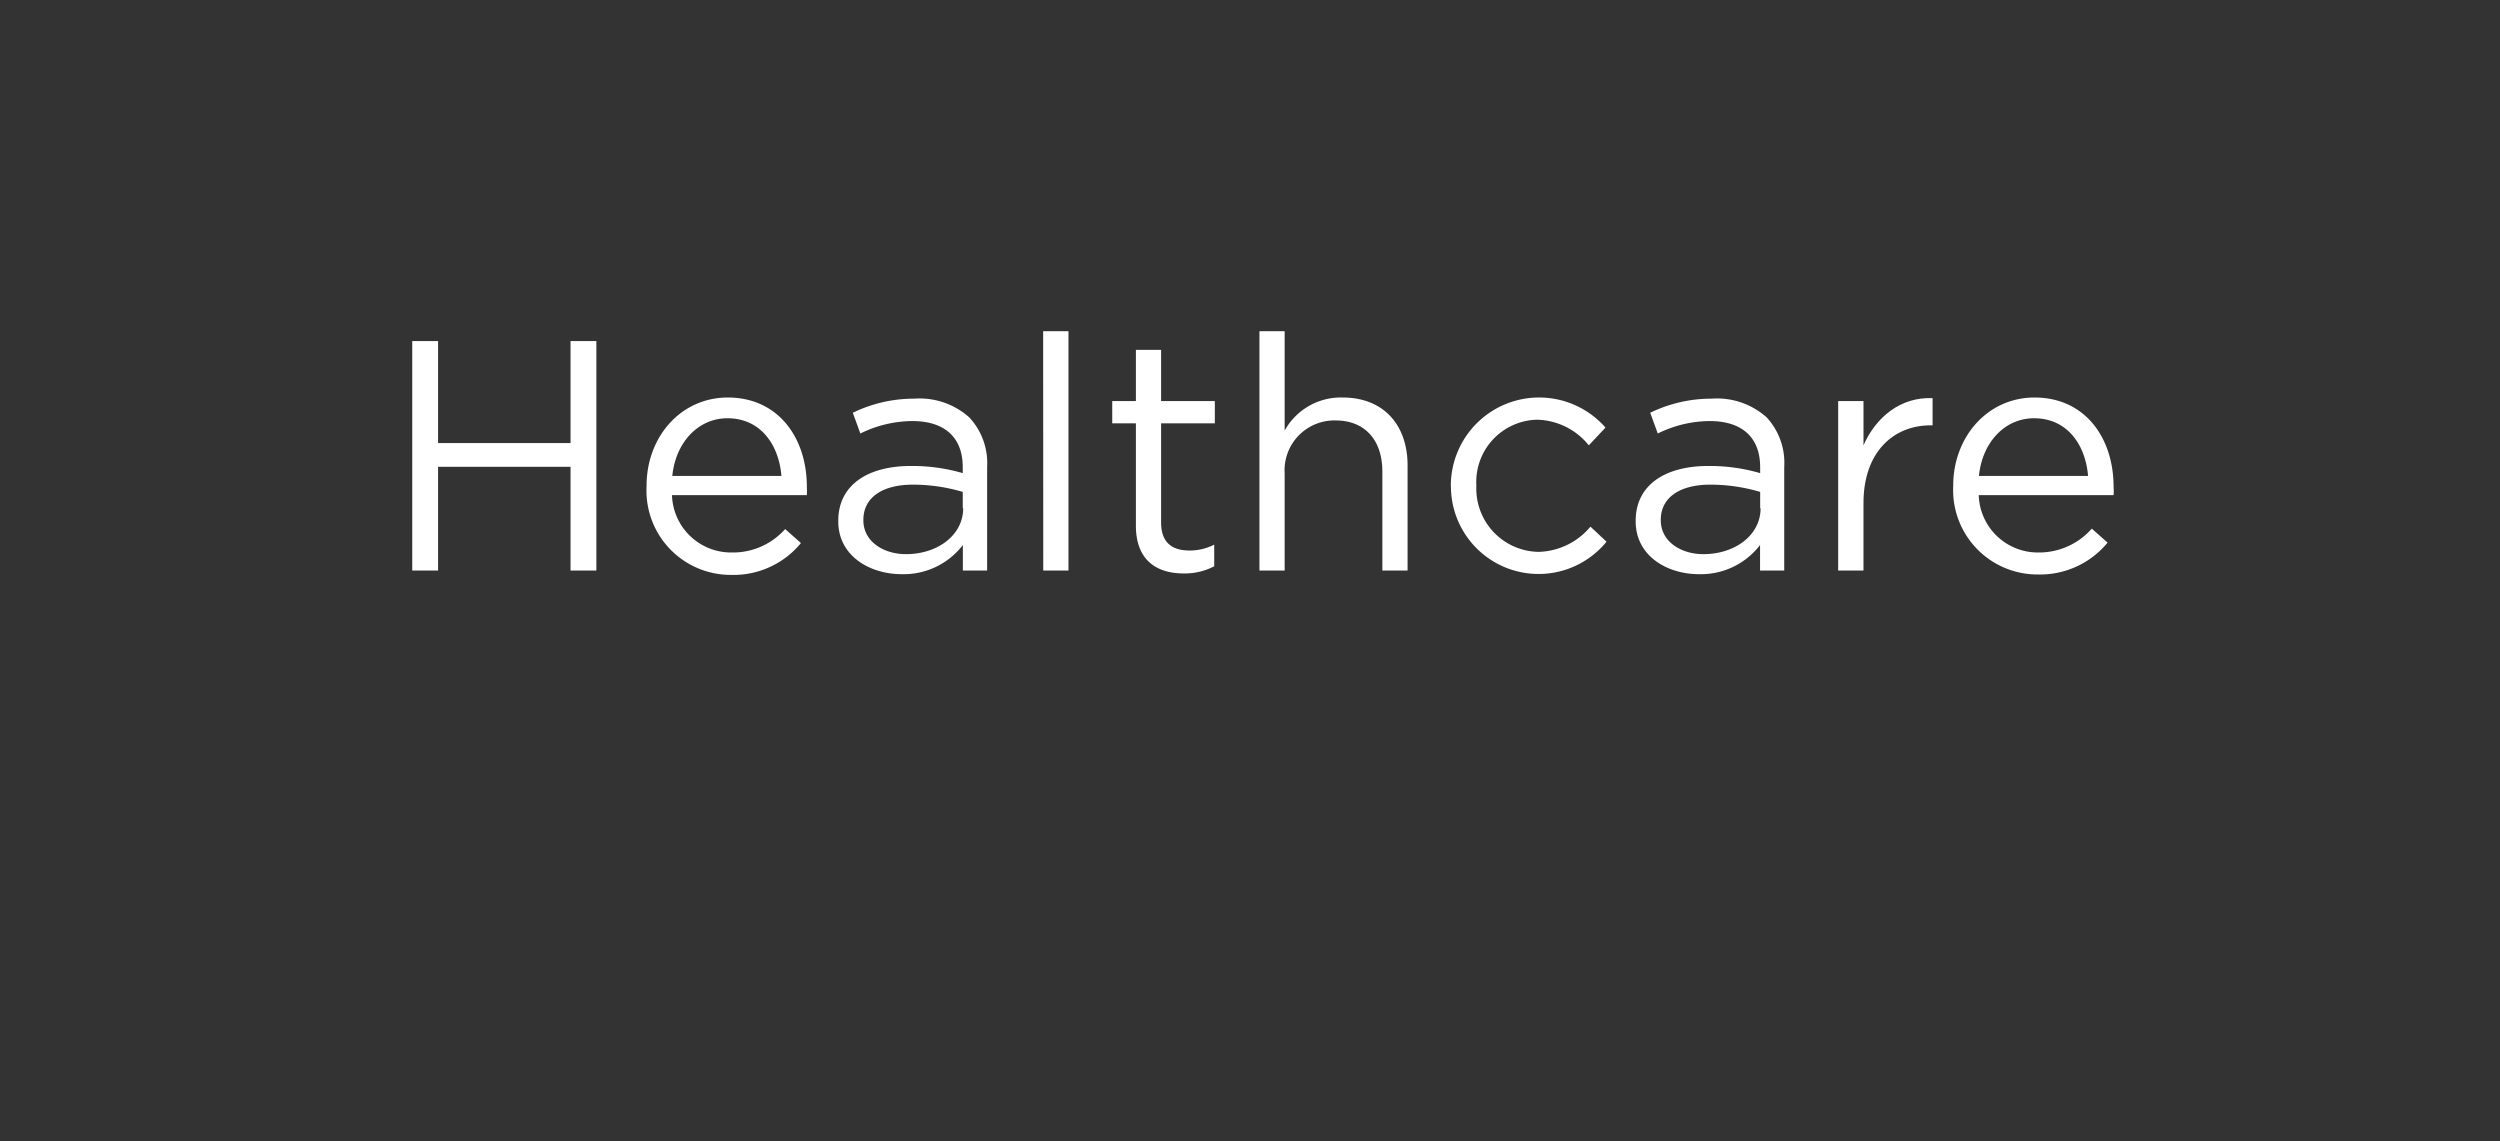 <svg id="Layer_1" data-name="Layer 1" xmlns="http://www.w3.org/2000/svg" xmlns:xlink="http://www.w3.org/1999/xlink" viewBox="0 0 241 110"><rect x="0" y="0" width="241" height="110" fill="#333333" stroke="none"/><defs><style>.cls-1{fill:none;}.cls-2{clip-path:url(#clip-path);}.cls-3{isolation:isolate;}.cls-4{fill:#fff;}</style><clipPath id="clip-path"><rect class="cls-1" x="11.72" y="5.35" width="217.55" height="99.3"/></clipPath></defs><title>Healthcare</title><g class="cls-2"><g id="Healthcare_3" data-name="Healthcare 3"><g id="Healthcare" class="cls-3"><g class="cls-3"><path class="cls-4" d="M39.74,32.88h2.49v9.83H55V32.88h2.49V55H55v-10H42.23V55H39.74Z"/><path class="cls-4" d="M62.33,46.88v-.06c0-4.71,3.31-8.5,7.83-8.5,4.84,0,7.62,3.85,7.62,8.62a6.61,6.61,0,0,1,0,.79h-13a5.7,5.7,0,0,0,5.75,5.53A6.73,6.73,0,0,0,75.69,51l1.52,1.35a8.4,8.4,0,0,1-6.73,3.07A8.12,8.12,0,0,1,62.33,46.88Zm13-1c-.25-3-2-5.56-5.21-5.56-2.84,0-5,2.37-5.31,5.56Z"/><path class="cls-4" d="M80.81,50.26V50.2c0-3.45,2.84-5.28,7-5.28a17.44,17.44,0,0,1,5,.69v-.56c0-2.94-1.8-4.46-4.87-4.46a11.45,11.45,0,0,0-5,1.2l-.73-2a13.51,13.51,0,0,1,5.94-1.36,7.17,7.17,0,0,1,5.28,1.8A6.45,6.45,0,0,1,95.16,45V55H92.82V52.54a7.19,7.19,0,0,1-5.91,2.81C83.87,55.35,80.81,53.61,80.81,50.26Zm12-1.26V47.42a16.91,16.91,0,0,0-4.8-.7c-3.07,0-4.78,1.33-4.78,3.38v.07c0,2,1.9,3.25,4.11,3.25C90.38,53.42,92.85,51.59,92.85,49Z"/><path class="cls-4" d="M100.56,31.93H103V55h-2.43Z"/><path class="cls-4" d="M109.5,50.67V40.81h-2.28V38.66h2.28V33.73h2.43v4.93h5.18v2.15h-5.18v9.55c0,2,1.11,2.71,2.75,2.71a5.12,5.12,0,0,0,2.37-.57v2.09a6.14,6.14,0,0,1-2.94.69C111.49,55.28,109.5,54,109.5,50.67Z"/><path class="cls-4" d="M121.41,31.93h2.43v9.58a6.19,6.19,0,0,1,5.59-3.19c3.95,0,6.26,2.65,6.26,6.54V55h-2.43V45.46c0-3-1.65-4.93-4.52-4.93a4.81,4.81,0,0,0-4.9,5.12V55h-2.43Z"/><path class="cls-4" d="M139.86,46.91v-.06a8.51,8.51,0,0,1,14.91-5.63l-1.61,1.71a6.59,6.59,0,0,0-5-2.47,6,6,0,0,0-5.84,6.32v.07a6.1,6.1,0,0,0,6,6.35,6.73,6.73,0,0,0,5-2.43l1.55,1.45a8.45,8.45,0,0,1-15-5.31Z"/><path class="cls-4" d="M157.68,50.26V50.2c0-3.45,2.84-5.28,7-5.28a17.44,17.44,0,0,1,5,.69v-.56c0-2.94-1.8-4.46-4.87-4.46a11.45,11.45,0,0,0-5,1.2l-.73-2a13.51,13.51,0,0,1,5.94-1.36,7.17,7.17,0,0,1,5.28,1.8A6.44,6.44,0,0,1,172,45V55h-2.33V52.54a7.19,7.19,0,0,1-5.91,2.81C160.74,55.35,157.68,53.61,157.68,50.26Zm12-1.26V47.42a16.91,16.91,0,0,0-4.8-.7c-3.07,0-4.78,1.33-4.78,3.38v.07c0,2,1.9,3.25,4.11,3.25C167.25,53.42,169.72,51.59,169.72,49Z"/><path class="cls-4" d="M177.2,38.66h2.44v4.27c1.2-2.72,3.57-4.68,6.66-4.55V41h-.18c-3.58,0-6.48,2.56-6.48,7.49V55H177.2Z"/><path class="cls-4" d="M188.29,46.88v-.06c0-4.71,3.32-8.5,7.84-8.5,4.84,0,7.62,3.85,7.62,8.62a5,5,0,0,1,0,.79h-13a5.7,5.7,0,0,0,5.75,5.53,6.77,6.77,0,0,0,5.15-2.3l1.52,1.35a8.43,8.43,0,0,1-6.73,3.07A8.13,8.13,0,0,1,188.29,46.88Zm13-1c-.25-3-2-5.56-5.21-5.56-2.85,0-5,2.37-5.31,5.56Z"/></g></g></g></g></svg>